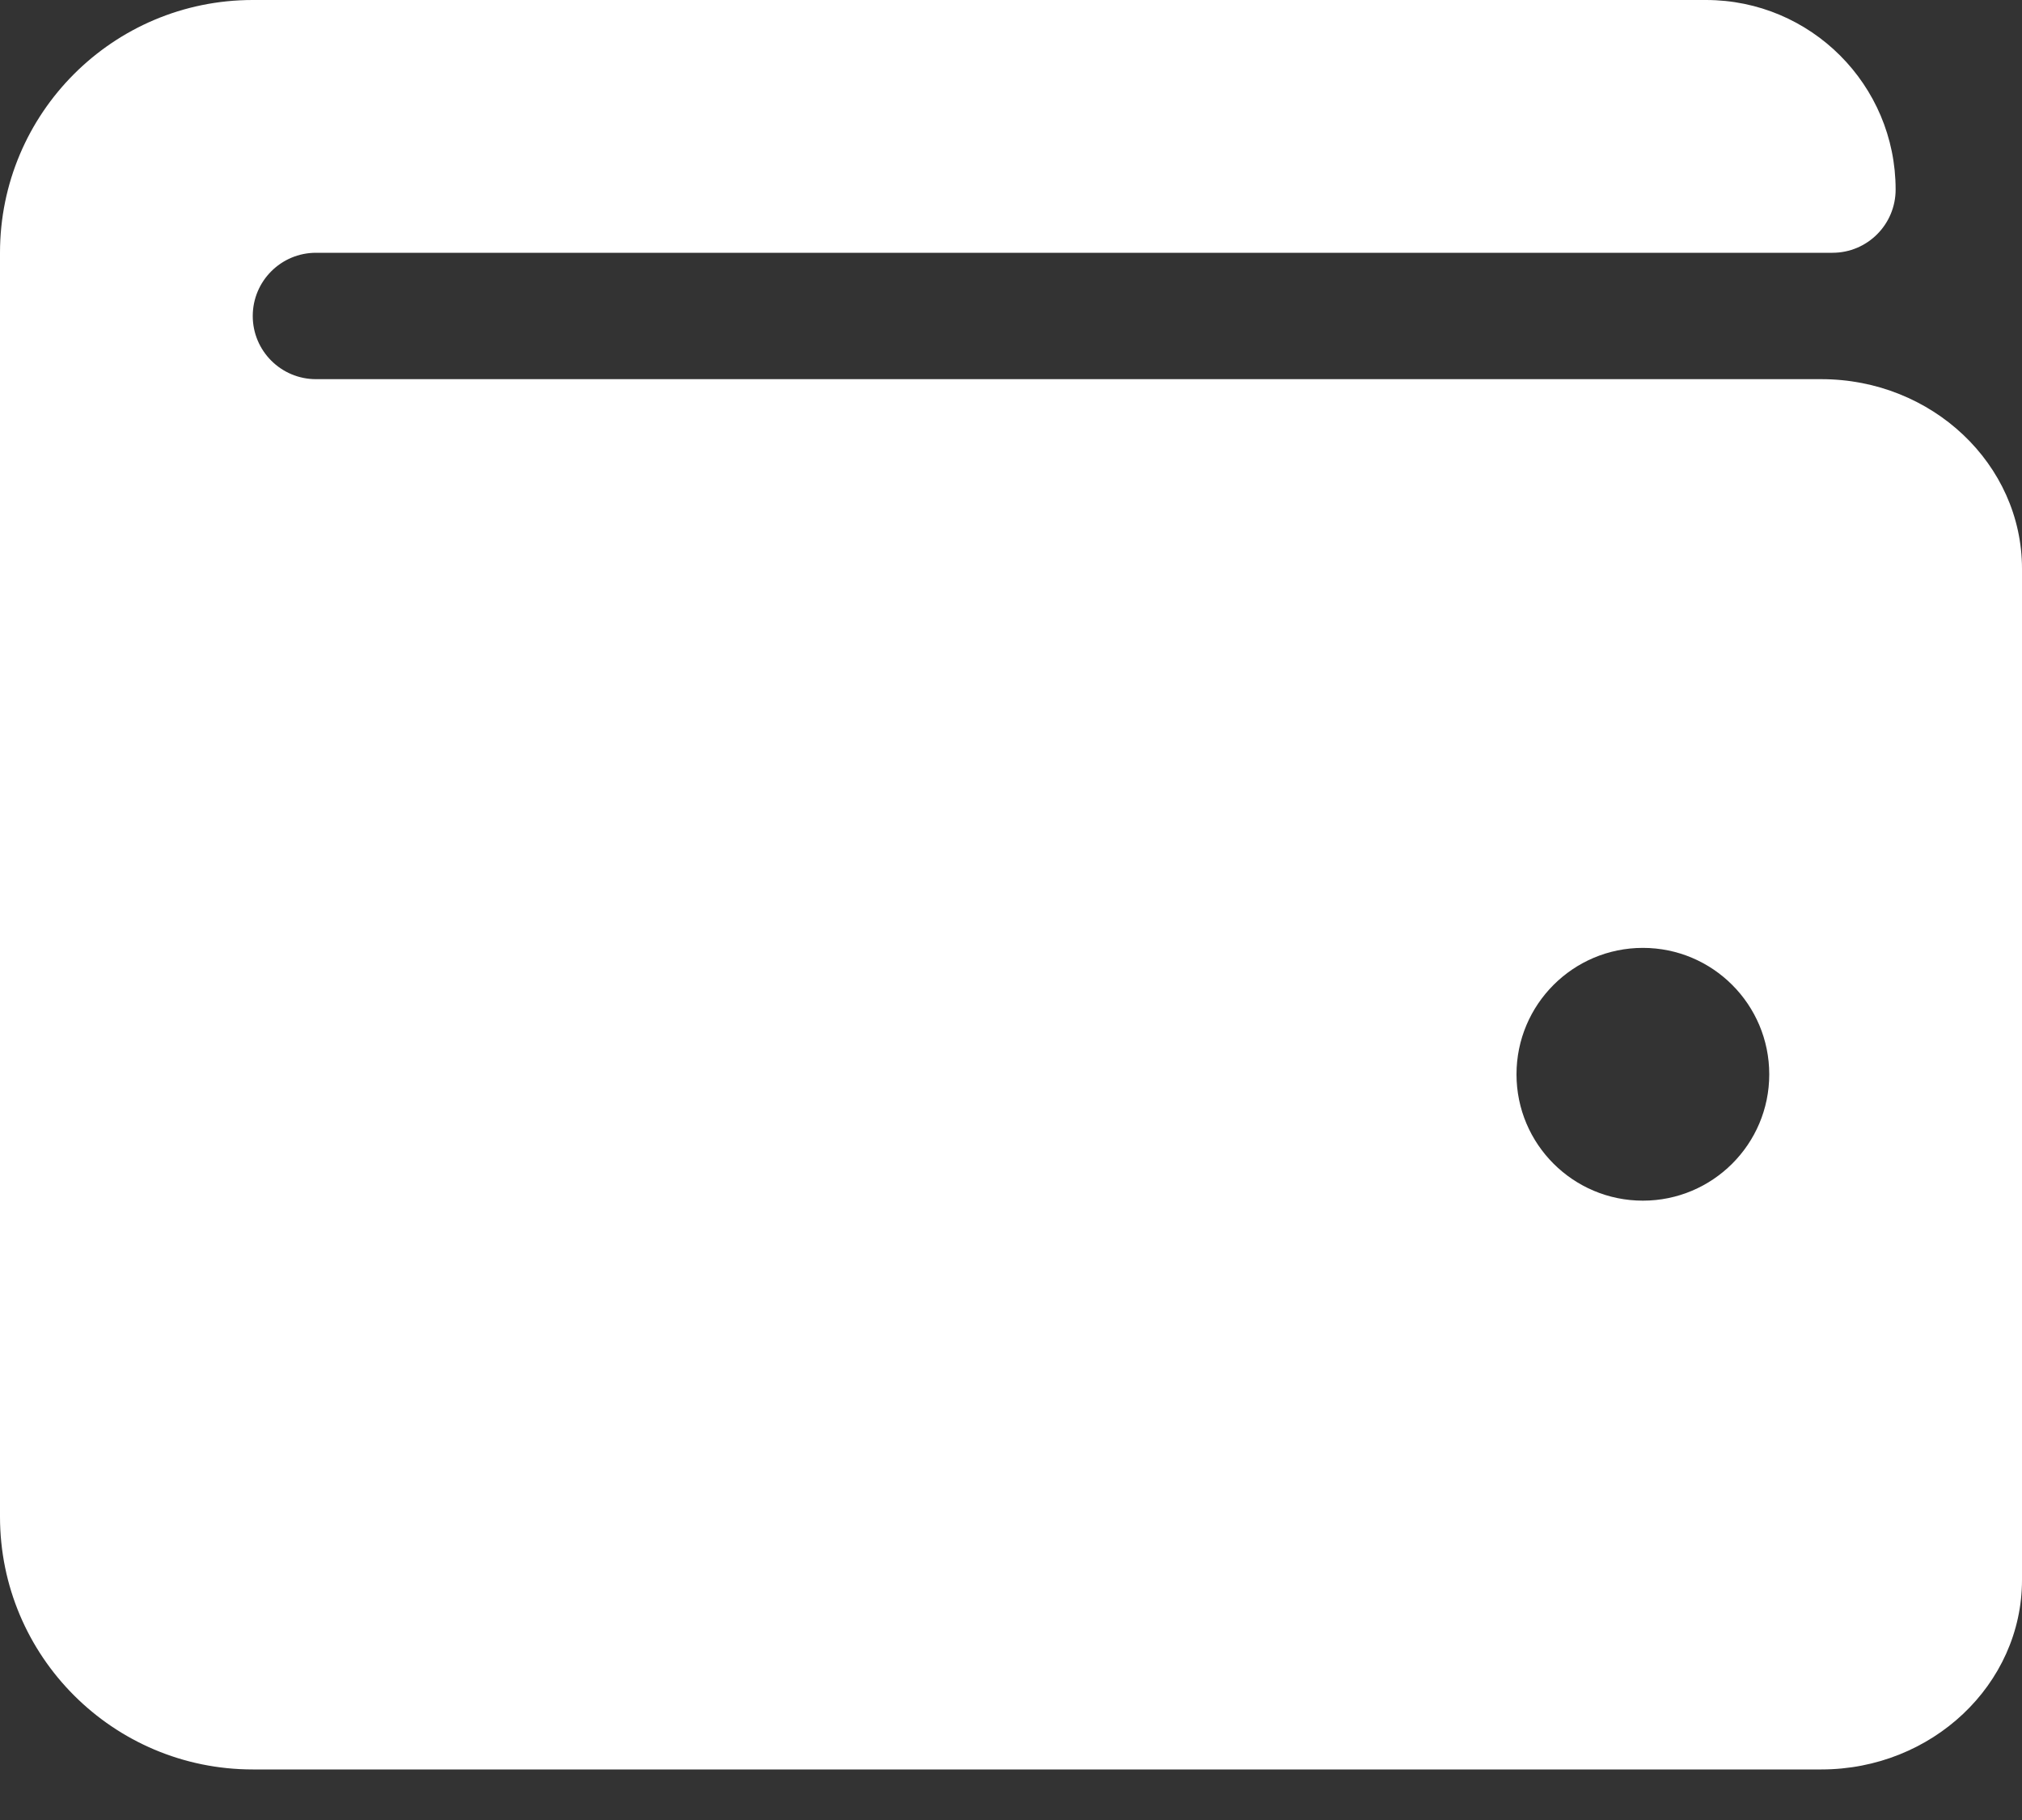 <svg width="30" height="27" viewBox="0 0 30 27" fill="none" xmlns="http://www.w3.org/2000/svg">
<rect x="0" y="0" width="30" height="27" fill="#333333" stroke="none"/>
<path d="M27.023 5.625H4.688C4.17 5.625 3.75 5.205 3.75 4.688C3.75 4.17 4.17 3.75 4.688 3.75H27.188C27.706 3.75 28.125 3.33 28.125 2.812C28.125 1.259 26.866 0 25.312 0H3.75C1.679 0 0 1.679 0 3.75V22.5C0 24.571 1.679 26.25 3.75 26.25H27.023C28.665 26.25 30 24.988 30 23.438V8.438C30 6.887 28.665 5.625 27.023 5.625ZM24.375 17.812C23.34 17.812 22.5 16.973 22.5 15.938C22.5 14.902 23.34 14.062 24.375 14.062C25.41 14.062 26.25 14.902 26.25 15.938C26.25 16.973 25.41 17.812 24.375 17.812Z" fill="white"/>
</svg>
